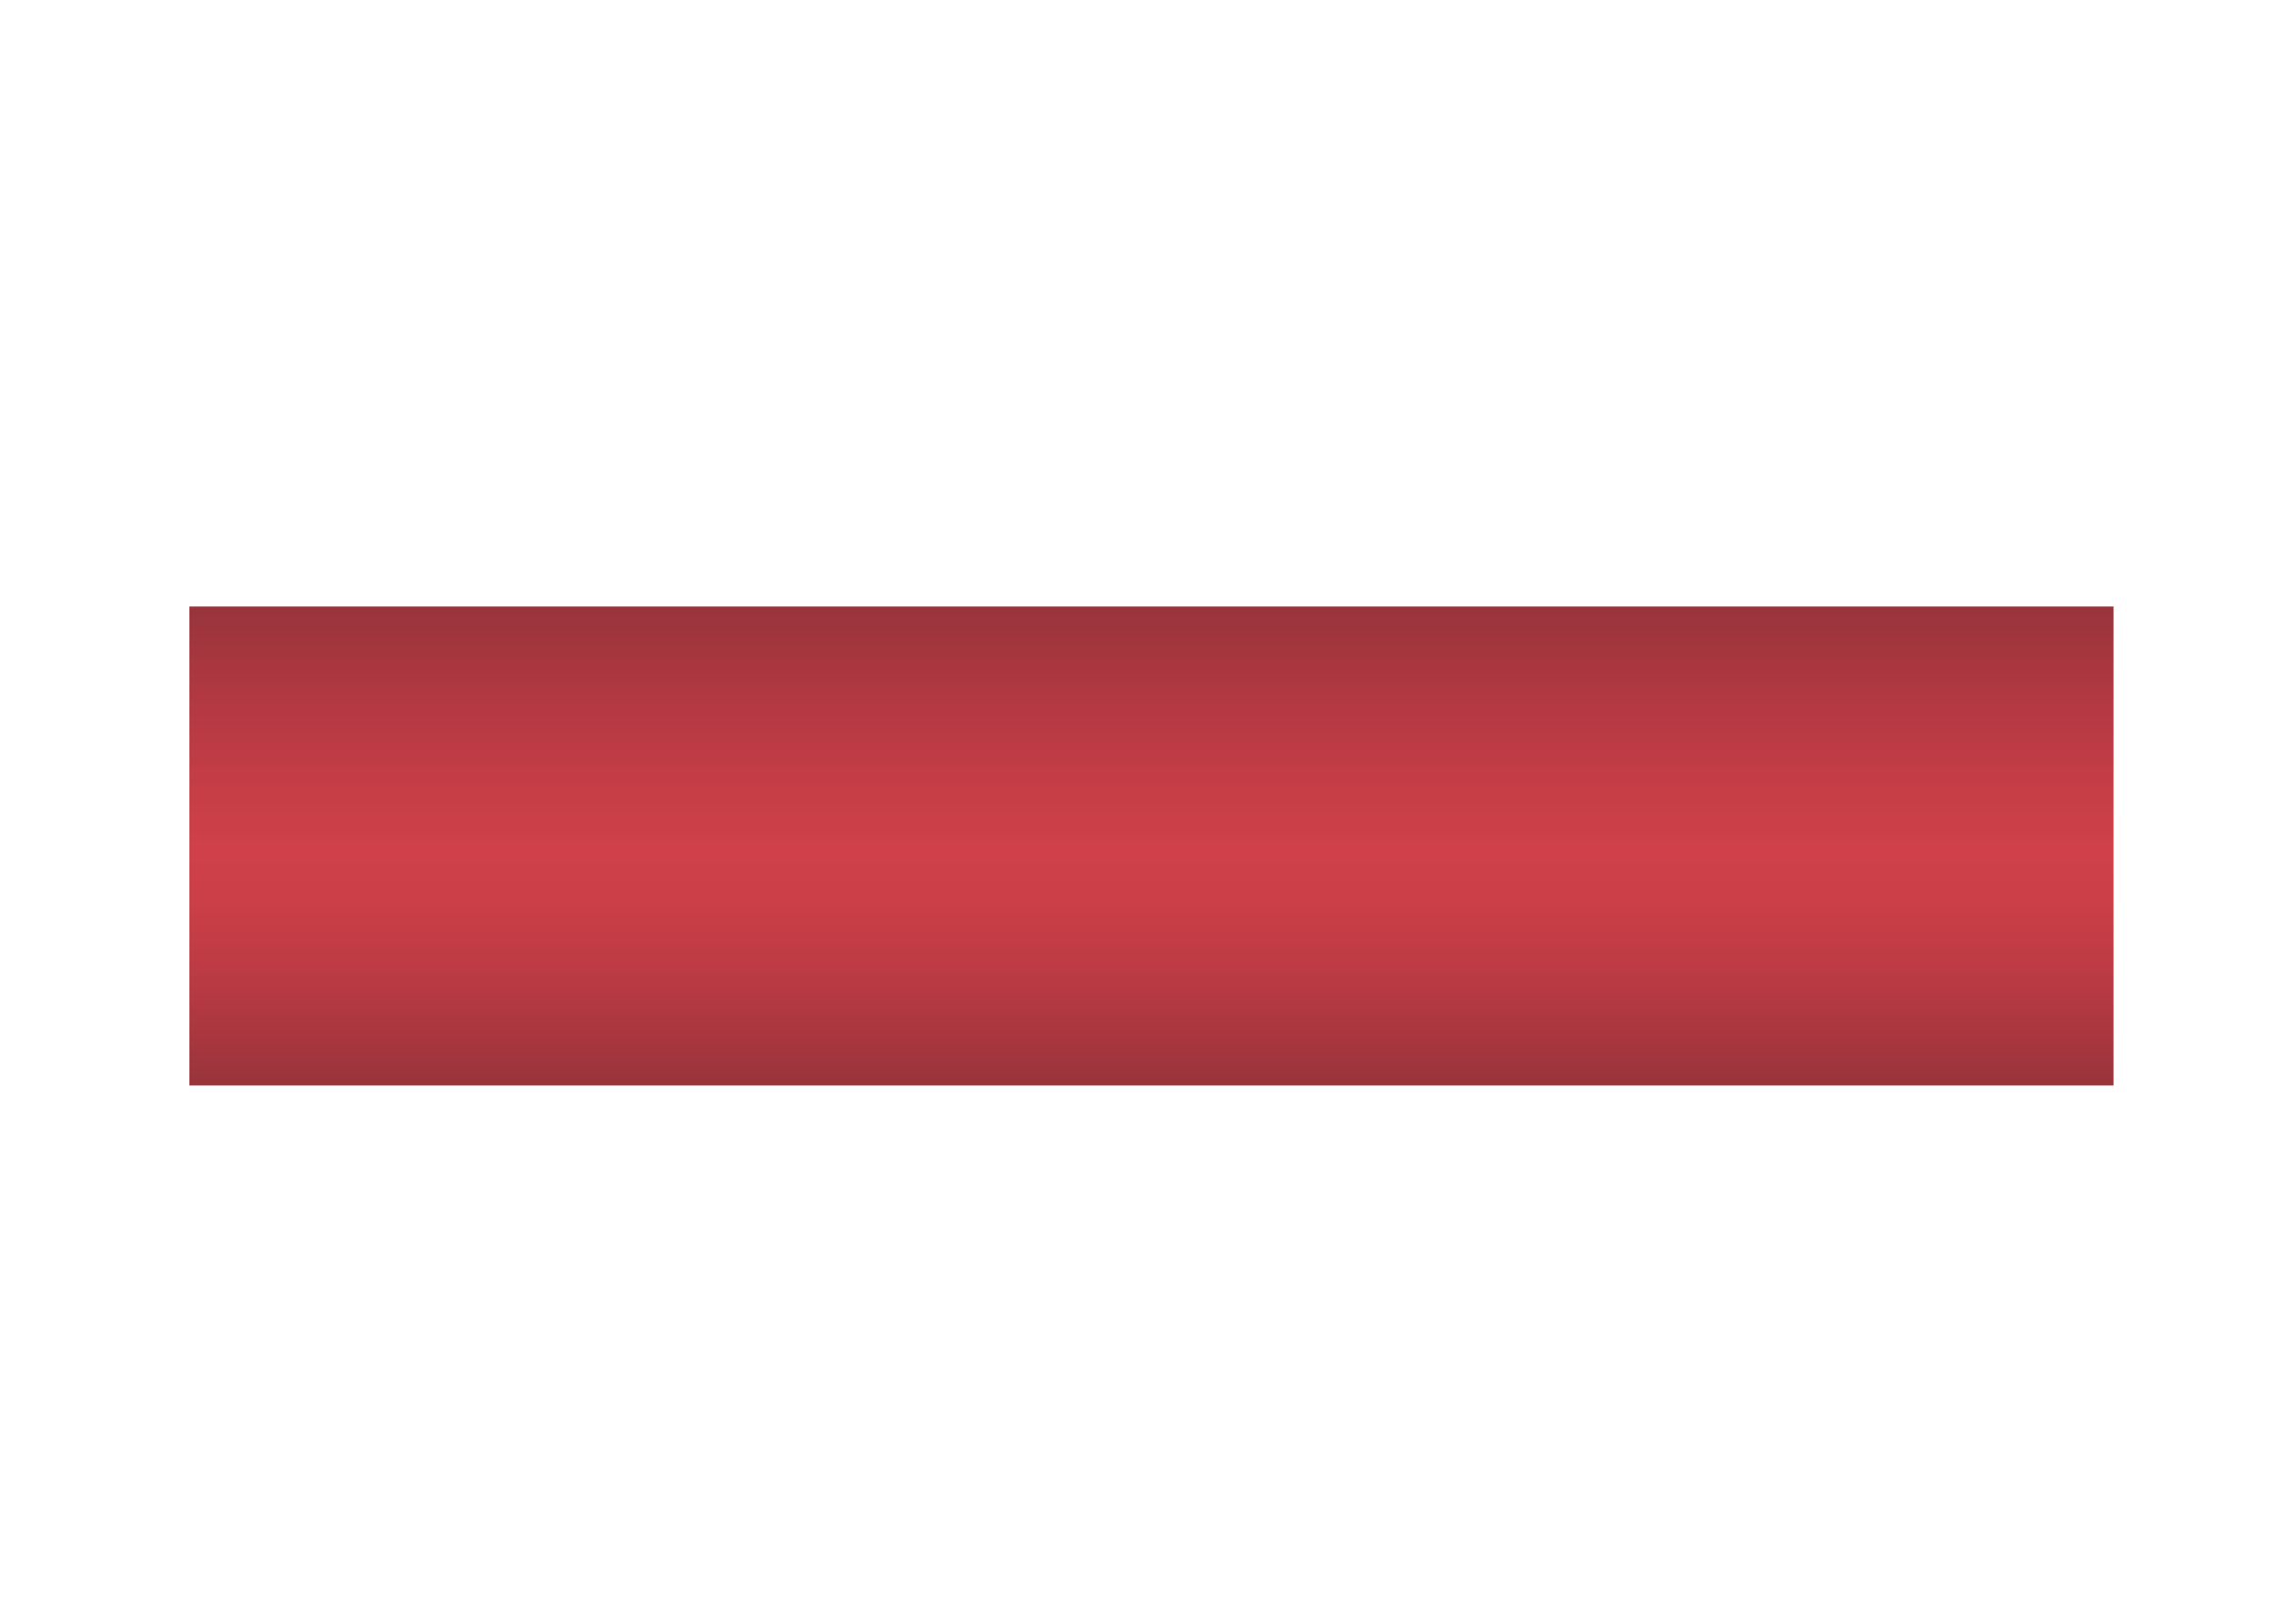 <?xml version="1.0" encoding="iso-8859-1"?>
<!-- Generator: Adobe Illustrator 24.0.2, SVG Export Plug-In . SVG Version: 6.00 Build 0)  -->
<svg version="1.1" id="&#x56FE;&#x5C42;_1" xmlns="http://www.w3.org/2000/svg" xmlns:xlink="http://www.w3.org/1999/xlink" x="0px"
	 y="0px" viewBox="0 0 280.34 200" style="enable-background:new 0 0 280.34 200;" xml:space="preserve">
<linearGradient id="SVGID_1_" gradientUnits="userSpaceOnUse" x1="1592.623" y1="-692.614" x2="1592.623" y2="-751.614" gradientTransform="matrix(-1 0 0 -1 1734.452 -617.902)">
	<stop  offset="0" style="stop-color:#98343B"/>
	<stop  offset="0.176" style="stop-color:#B03841"/>
	<stop  offset="0.389" style="stop-color:#C73E47"/>
	<stop  offset="0.51" style="stop-color:#CF404A"/>
	<stop  offset="0.614" style="stop-color:#CB3F48"/>
	<stop  offset="0.756" style="stop-color:#BD3B44"/>
	<stop  offset="0.919" style="stop-color:#A6363E"/>
	<stop  offset="1" style="stop-color:#98343B"/>
</linearGradient>
<polygon style="fill:url(#SVGID_1_);" points="23.33,74.713 260.33,74.713 260.33,133.713 23.33,133.713 "/>
</svg>
